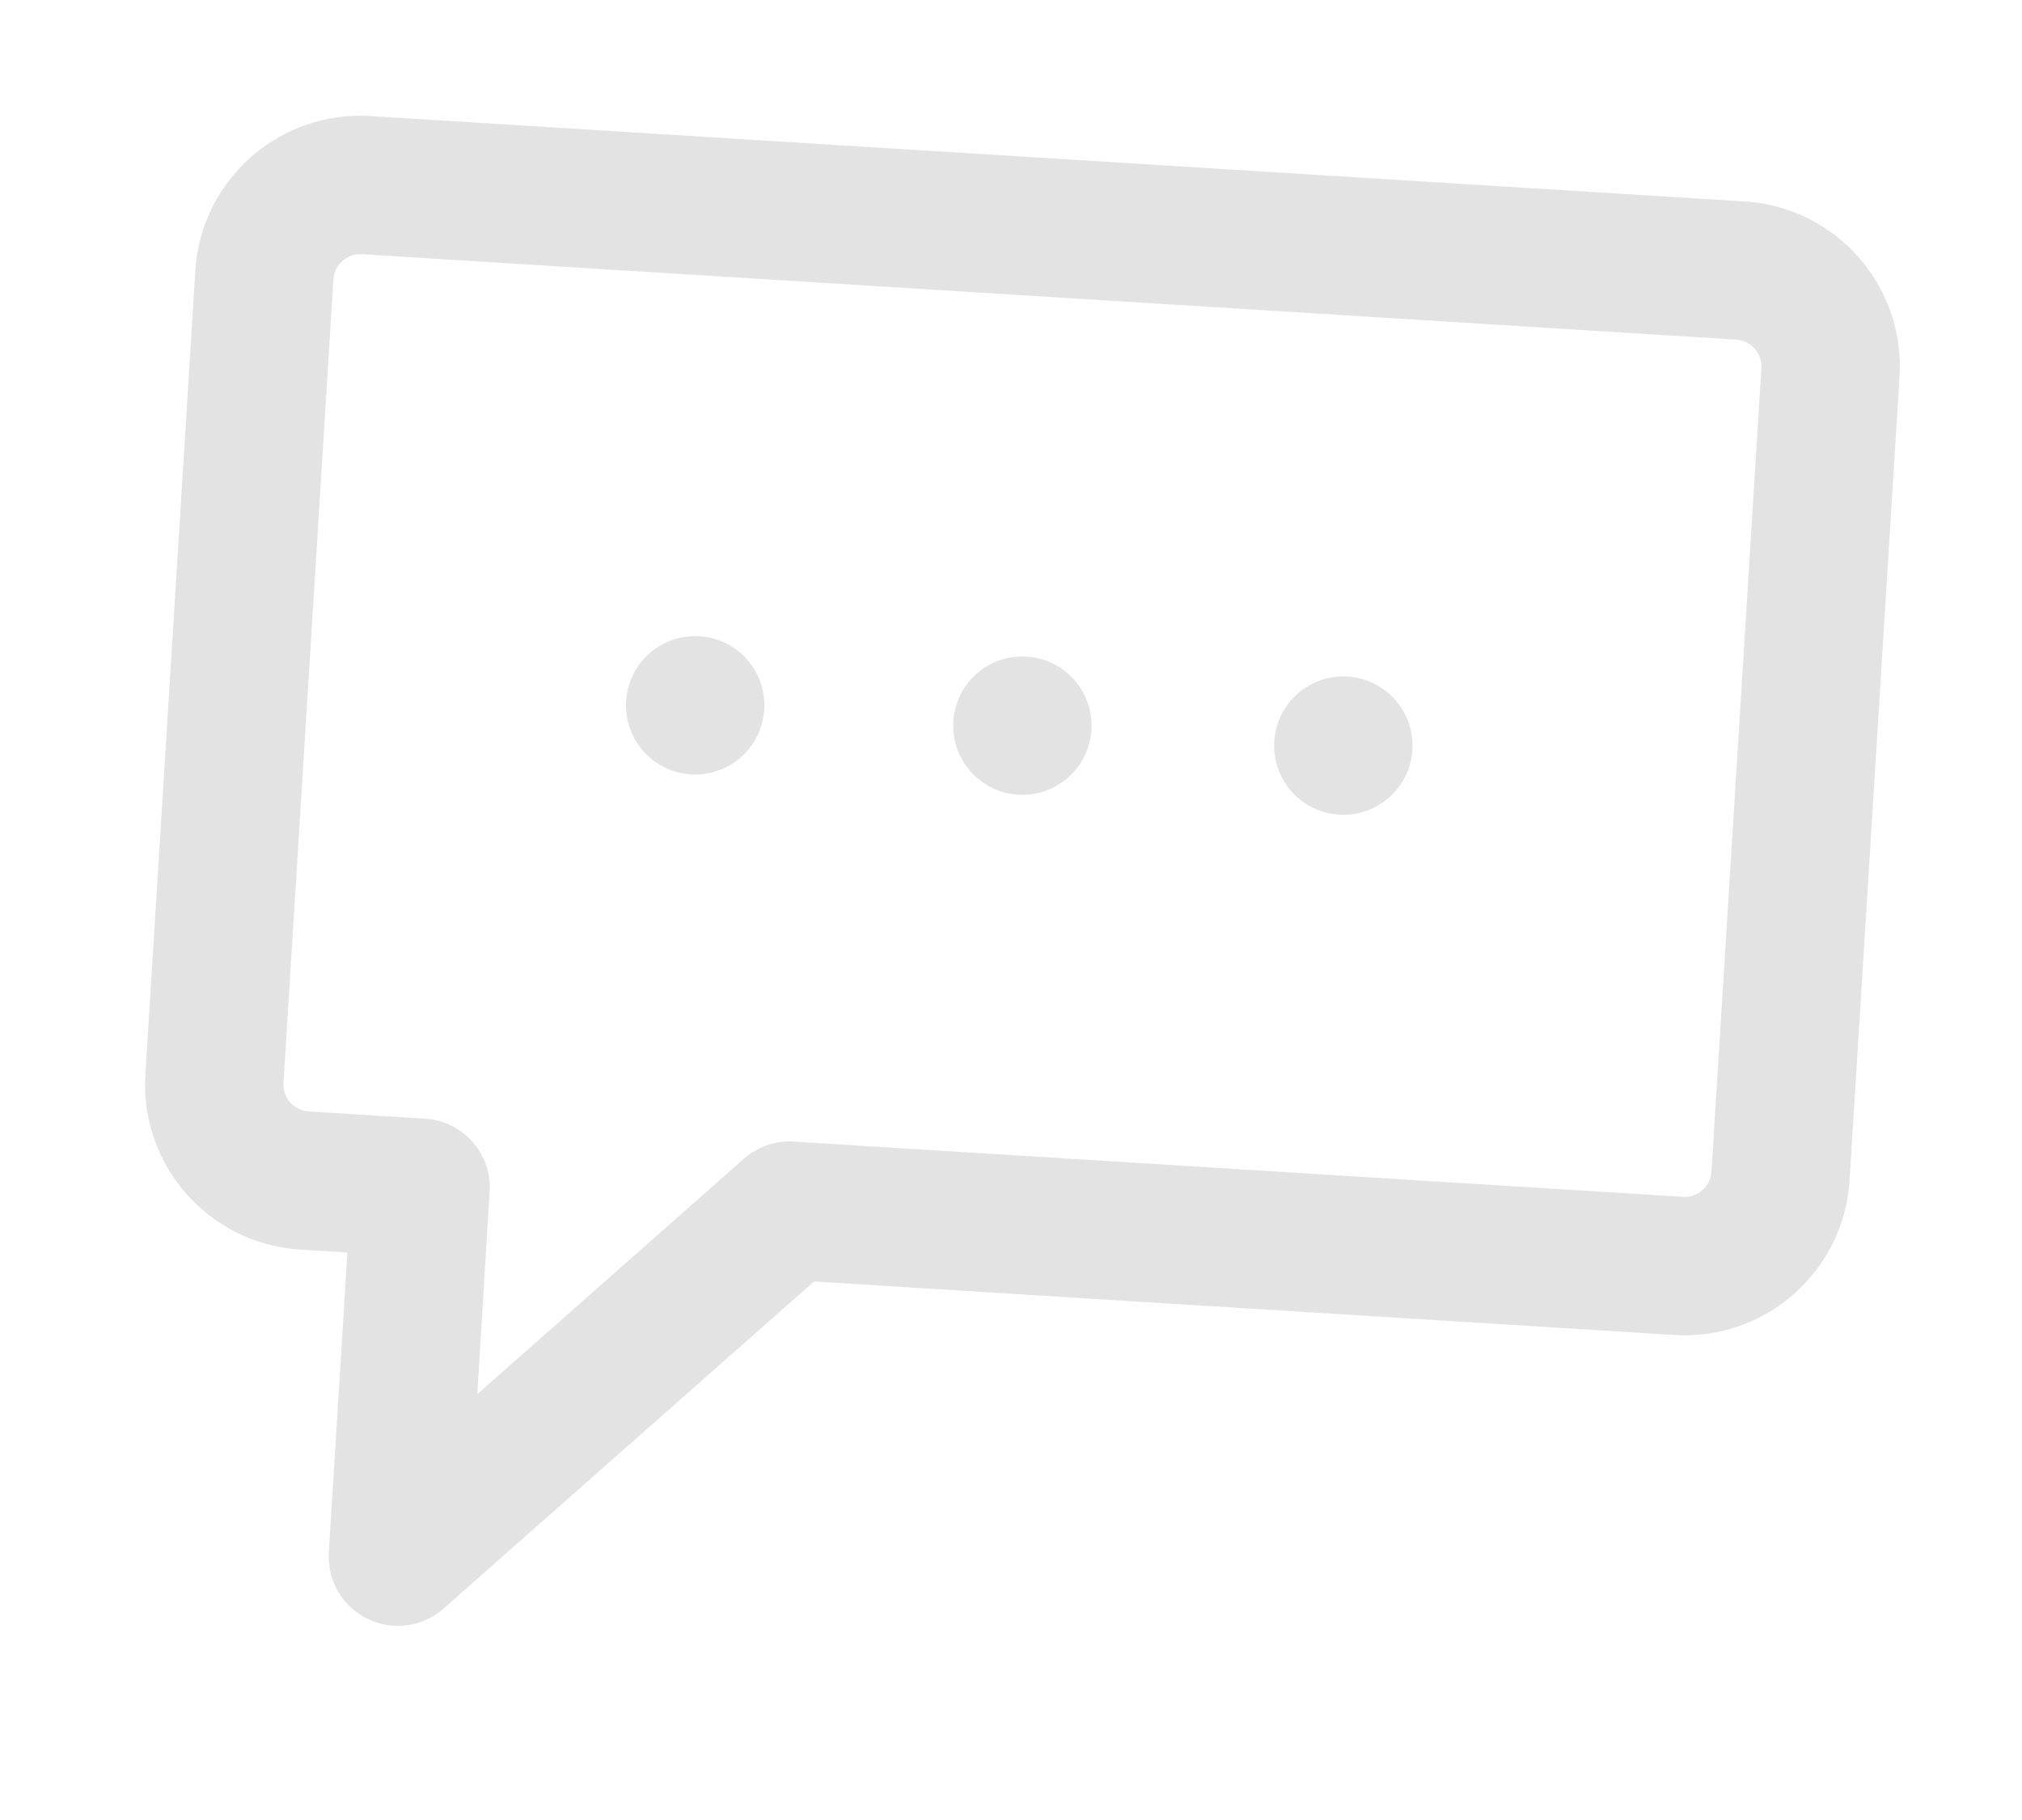 <svg width="90" height="81" viewBox="0 0 90 81" fill="none" xmlns="http://www.w3.org/2000/svg">
<g filter="url(#filter0_f)">
<path d="M16.487 5.166L77.668 8.968C81.713 9.219 84.8 12.715 84.548 16.761L82.325 52.533C82.074 56.578 78.578 59.665 74.532 59.414L36.23 57.034L19.747 71.587C19.122 72.139 18.317 72.402 17.517 72.353C17.121 72.328 16.726 72.227 16.356 72.045C15.237 71.498 14.558 70.331 14.635 69.088L15.464 55.743L13.352 55.612C9.307 55.36 6.22 51.864 6.471 47.819L8.694 12.046C8.945 8.001 12.441 4.914 16.487 5.166ZM12.618 48.201C12.577 48.857 13.078 49.424 13.733 49.464L18.919 49.787C20.536 49.887 21.781 51.219 21.804 52.813C21.808 52.881 21.243 62.049 21.243 62.049L33.097 51.583C33.109 51.572 33.122 51.562 33.135 51.551C33.181 51.511 33.225 51.476 33.266 51.445C33.837 51.004 34.561 50.758 35.337 50.807L74.915 53.266C75.571 53.307 76.137 52.806 76.178 52.151L78.401 16.378C78.442 15.722 77.941 15.156 77.285 15.115L16.104 11.313C15.449 11.272 14.882 11.773 14.841 12.428L12.618 48.201Z" fill="#E3E3E3"/>
<path d="M45.697 29.221C47.394 29.326 48.685 30.789 48.58 32.486C48.474 34.182 47.012 35.474 45.315 35.368C43.618 35.263 42.327 33.8 42.433 32.104C42.538 30.407 44.001 29.116 45.697 29.221Z" fill="#E3E3E3"/>
<path d="M59.983 30.11C61.679 30.215 62.971 31.678 62.865 33.374C62.76 35.071 61.297 36.362 59.6 36.257C57.904 36.151 56.612 34.689 56.718 32.992C56.823 31.296 58.286 30.004 59.983 30.11Z" fill="#E3E3E3"/>
<path d="M31.134 28.317C32.83 28.422 34.122 29.885 34.017 31.581C33.911 33.278 32.448 34.569 30.752 34.464C29.055 34.359 27.764 32.896 27.869 31.199C27.975 29.503 29.437 28.211 31.134 28.317Z" fill="#E3E3E3"/>
</g>
<defs>
<filter id="filter0_f" x="0.995" y="0.709" width="88.01" height="79.579" filterUnits="userSpaceOnUse" color-interpolation-filters="sRGB">
<feFlood flood-opacity="0" result="BackgroundImageFix"/>
<feBlend mode="normal" in="SourceGraphic" in2="BackgroundImageFix" result="shape"/>
<feGaussianBlur stdDeviation="2" result="effect1_foregroundBlur"/>
</filter>
</defs>
</svg>
